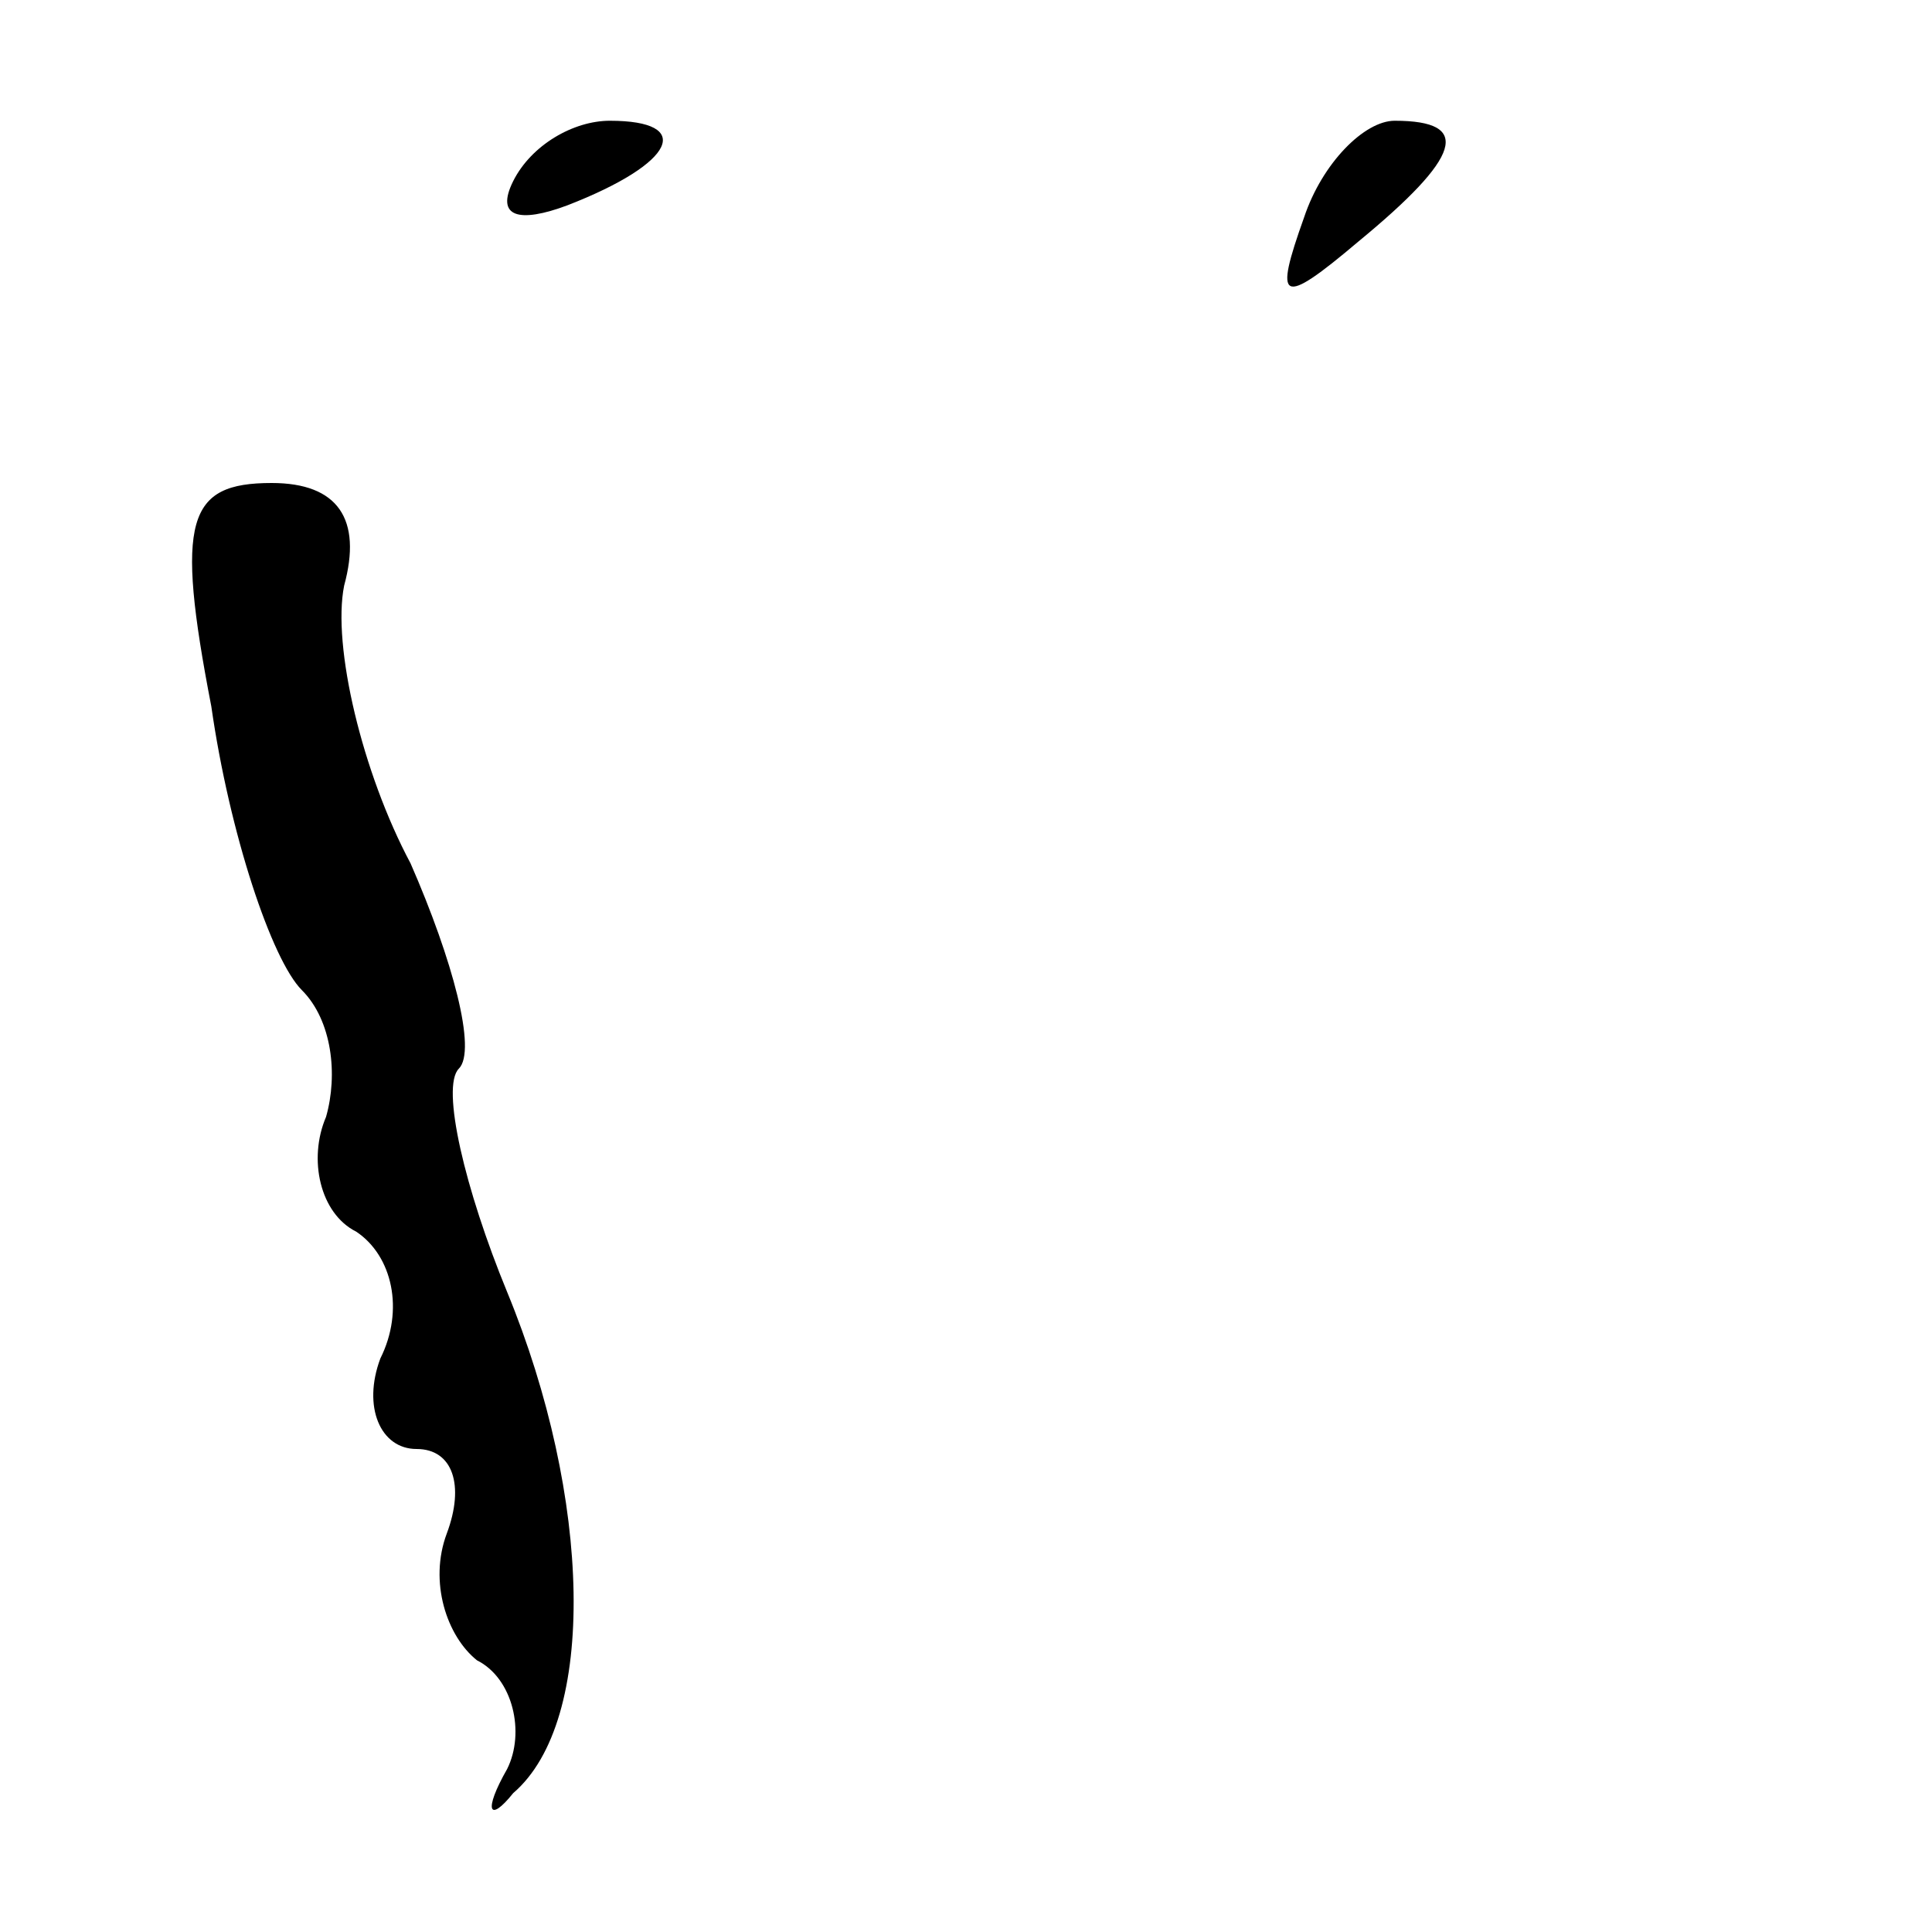 <?xml version="1.0" standalone="no"?>
<!DOCTYPE svg PUBLIC "-//W3C//DTD SVG 20010904//EN"
 "http://www.w3.org/TR/2001/REC-SVG-20010904/DTD/svg10.dtd">
<svg version="1.0" xmlns="http://www.w3.org/2000/svg"
 width="32pt" height="32pt" viewBox="0 0 32 32"
 preserveAspectRatio="xMidYMid meet">
<g transform="translate(0,32) scale(0.1,-0.1)"
fill="#000000" stroke="none">
<path fill="#000000" stroke="none" d="M85 290 c-3 -6 1 -7 9 -4 18 7 21 14 7
14 -6 0 -13 -4 -16 -10z"/>
<path fill="#000000" stroke="none" d="M216 284 c-5 -14 -4 -15 9 -4 17 14 19
20 6 20 -5 0 -12 -7 -15 -16z"/>
<path fill="#000000" stroke="none" d="M35 203 c3 -21 10 -42 15 -47 5 -5 6
-14 4 -21 -3 -7 -1 -16 5 -19 6 -4 8 -13 4 -21 -3 -8 0 -15 6 -15 6 0 8 -6 5
-14 -3 -8 0 -17 5 -21 6 -3 8 -12 5 -18 -4 -7 -3 -9 1 -4 14 12 13 49 -1 83
-7 17 -11 34 -8 37 3 3 -1 18 -8 34 -8 15 -13 36 -11 46 3 11 -1 17 -12 17
-14 0 -16 -6 -10 -37z"/>
</g>
</svg>
